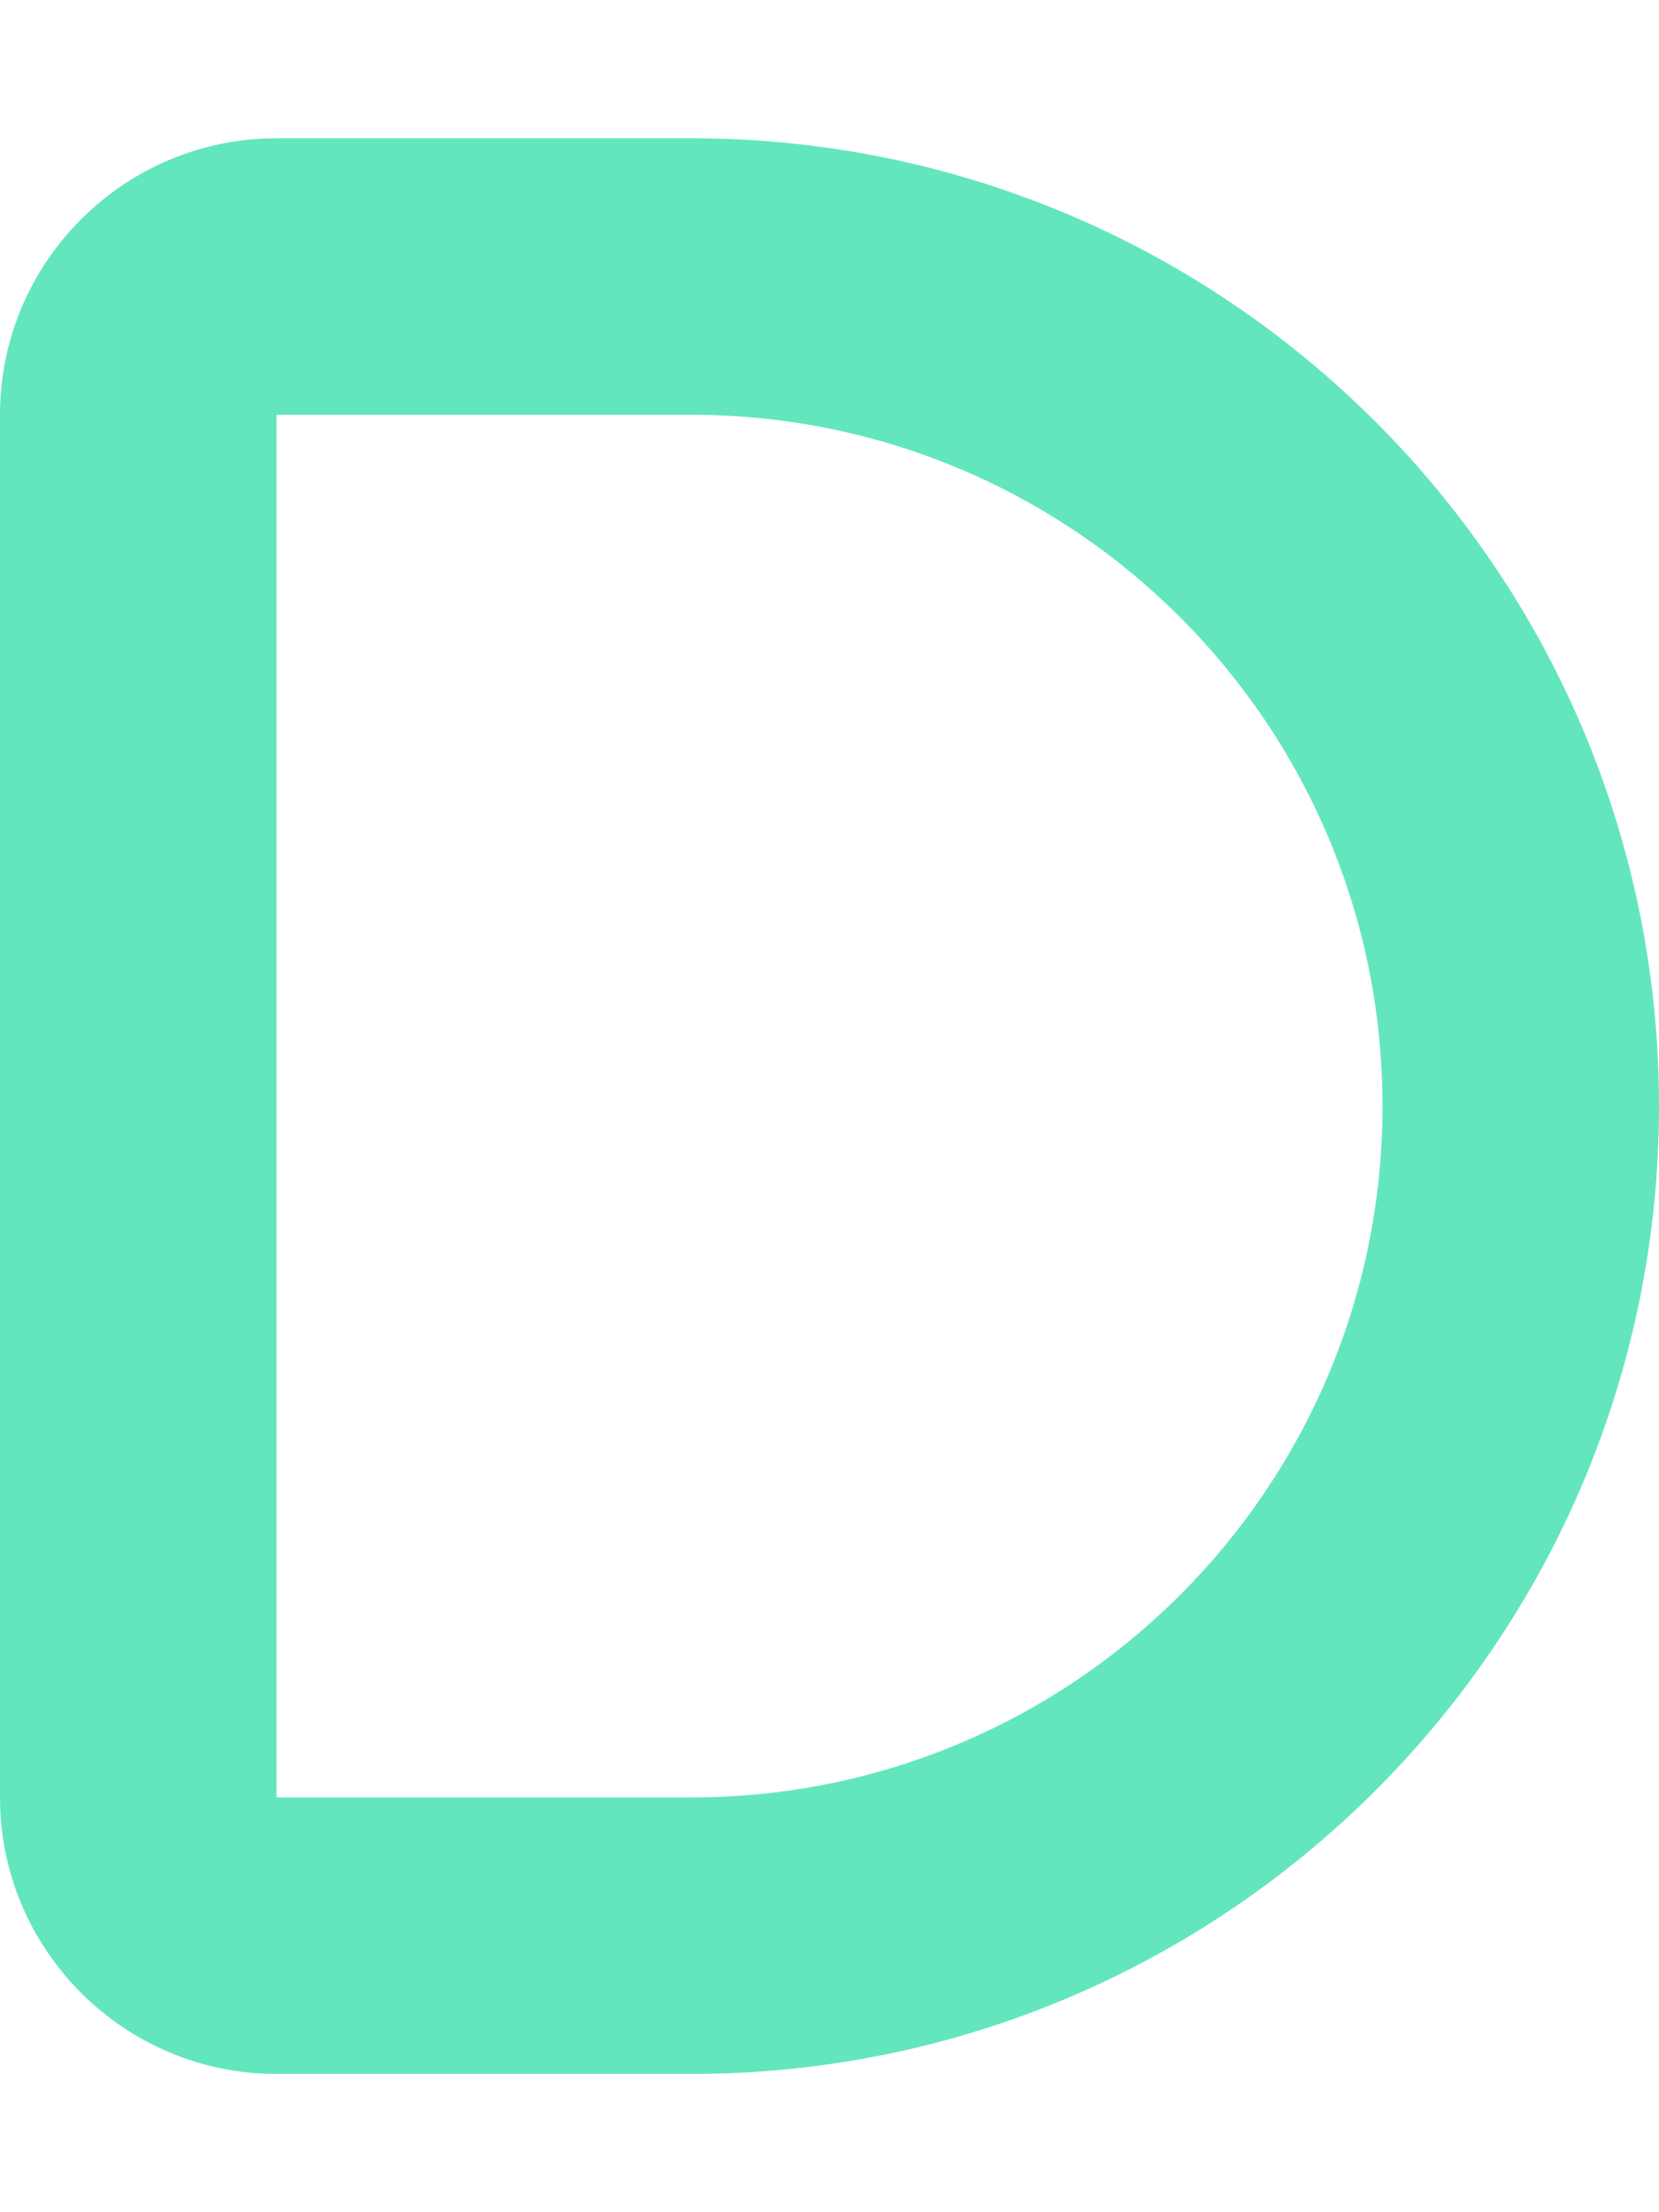 <svg xmlns="http://www.w3.org/2000/svg" viewBox="0 0 384 512"><!--!Font Awesome Free 6.6.0 by @fontawesome - https://fontawesome.com License - https://fontawesome.com/license/free Copyright 2024 Fonticons, Inc.--><path fill="#63E6BE" d="M0 96C0 60.7 28.7 32 64 32l96 0c123.7 0 224 100.3 224 224s-100.3 224-224 224l-96 0c-35.3 0-64-28.7-64-64L0 96zm160 0L64 96l0 320 96 0c88.4 0 160-71.6 160-160s-71.6-160-160-160z"/></svg>